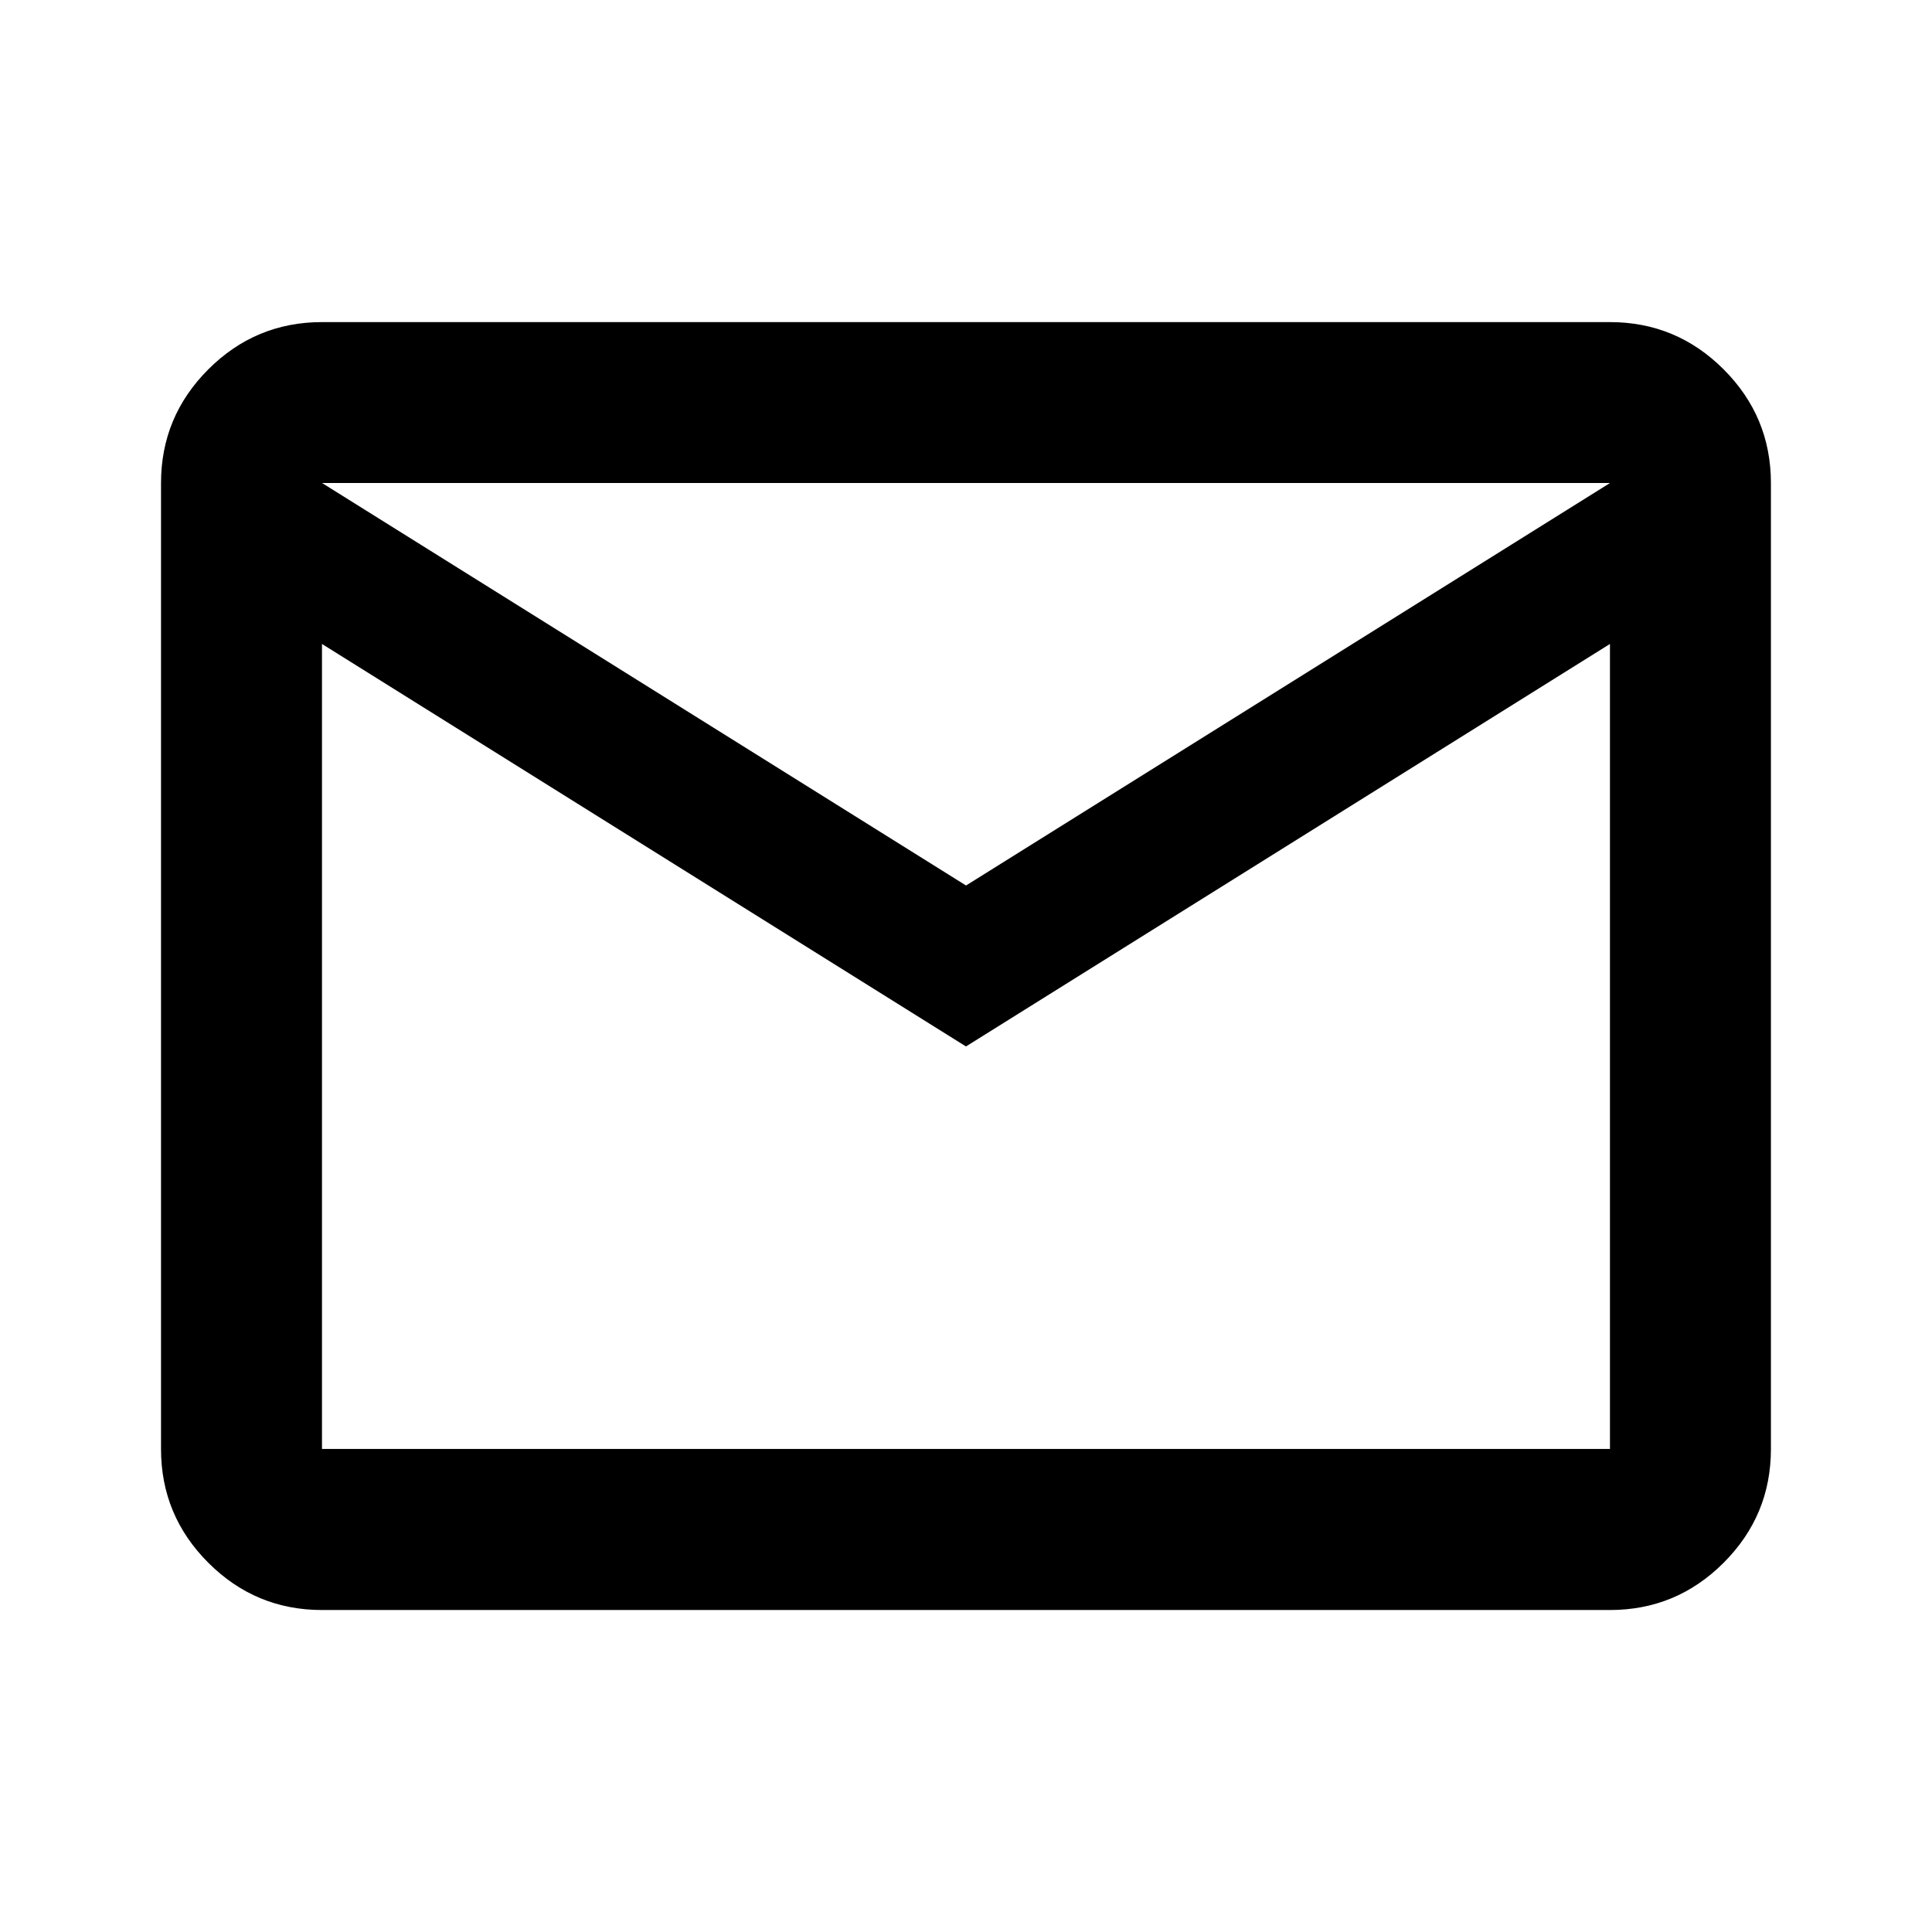 <svg version="1.1" xmlns="http://www.w3.org/2000/svg" width="32" height="32" viewBox="0 0 32 32"><path d="M5.333 26.667q-1.1 0-1.883-0.783t-0.783-1.883v-16q0-1.1 0.783-1.883t1.883-0.783h21.333q1.1 0 1.883 0.783t0.783 1.883v16q0 1.1-0.783 1.883t-1.883 0.783h-21.333zM16 17.333l-10.667-6.667v13.333h21.333v-13.333l-10.667 6.667zM16 14.667l10.667-6.667h-21.333l10.667 6.667zM5.333 10.667v-0z"></path></svg>
